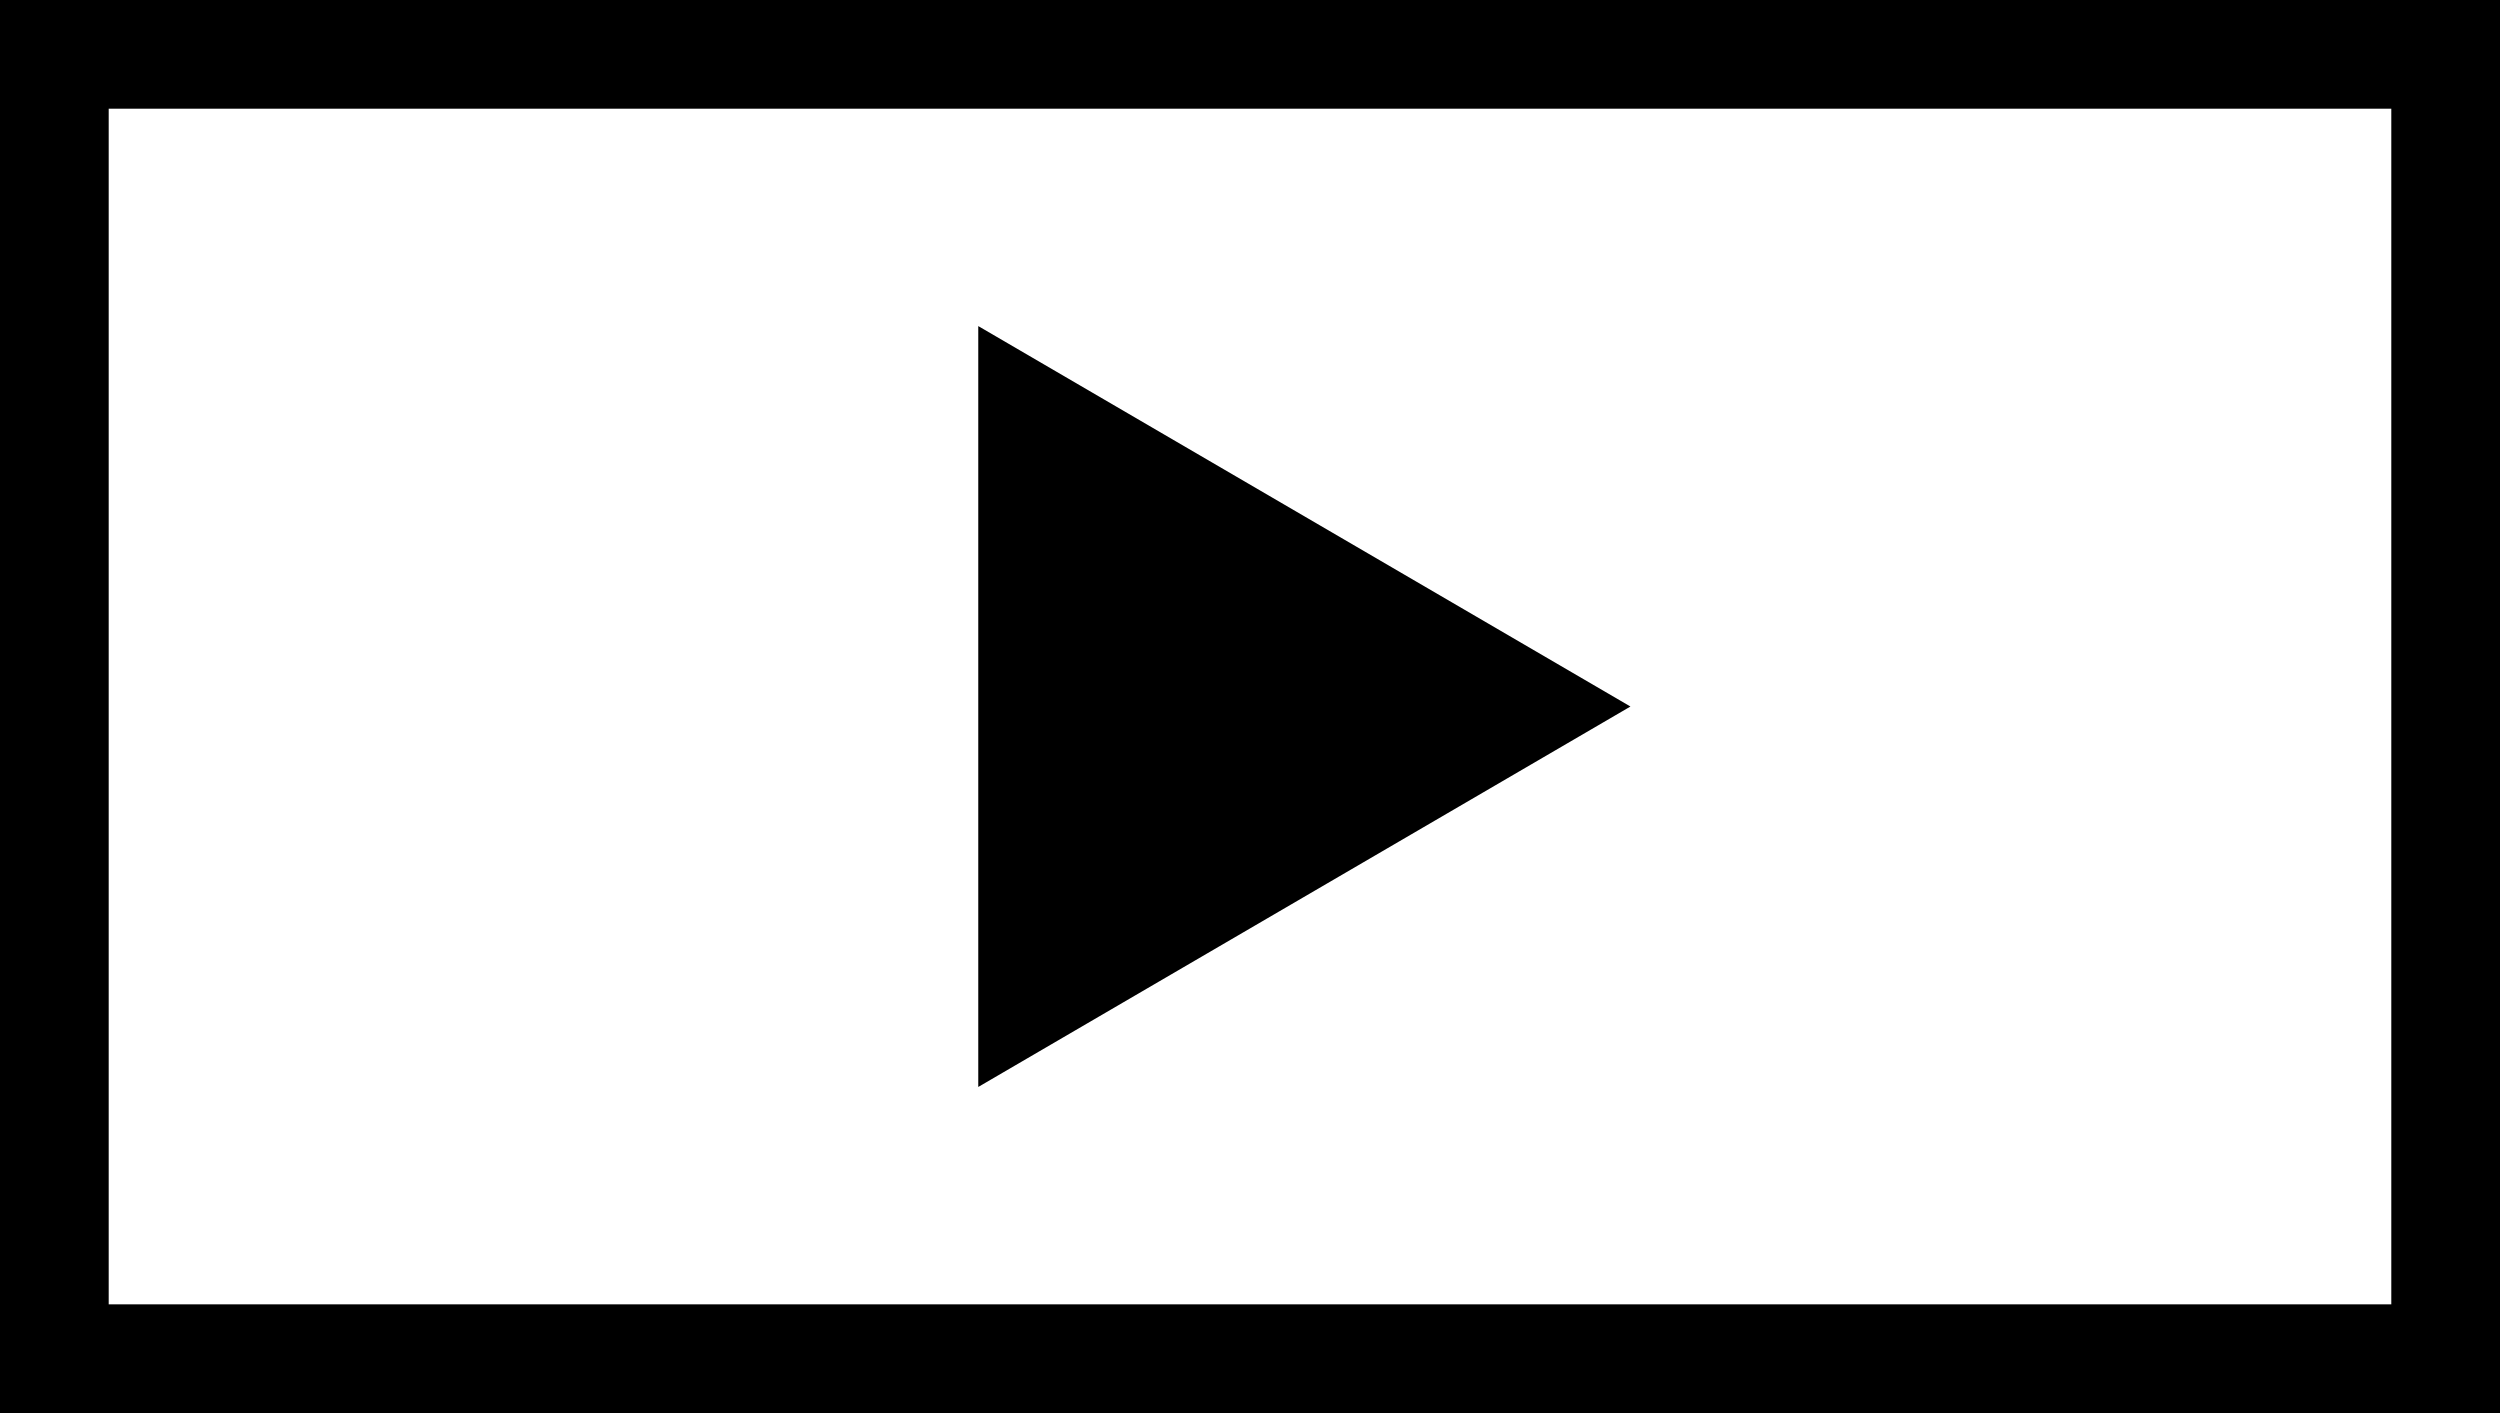 <svg width="23" height="13" xmlns="http://www.w3.org/2000/svg"><g fill="none" fill-rule="evenodd"><path stroke="#000" stroke-linecap="square" d="M.5.5h22v12H.5z"/><path fill="#000" d="M9 10V3l6 3.5z"/></g></svg>
